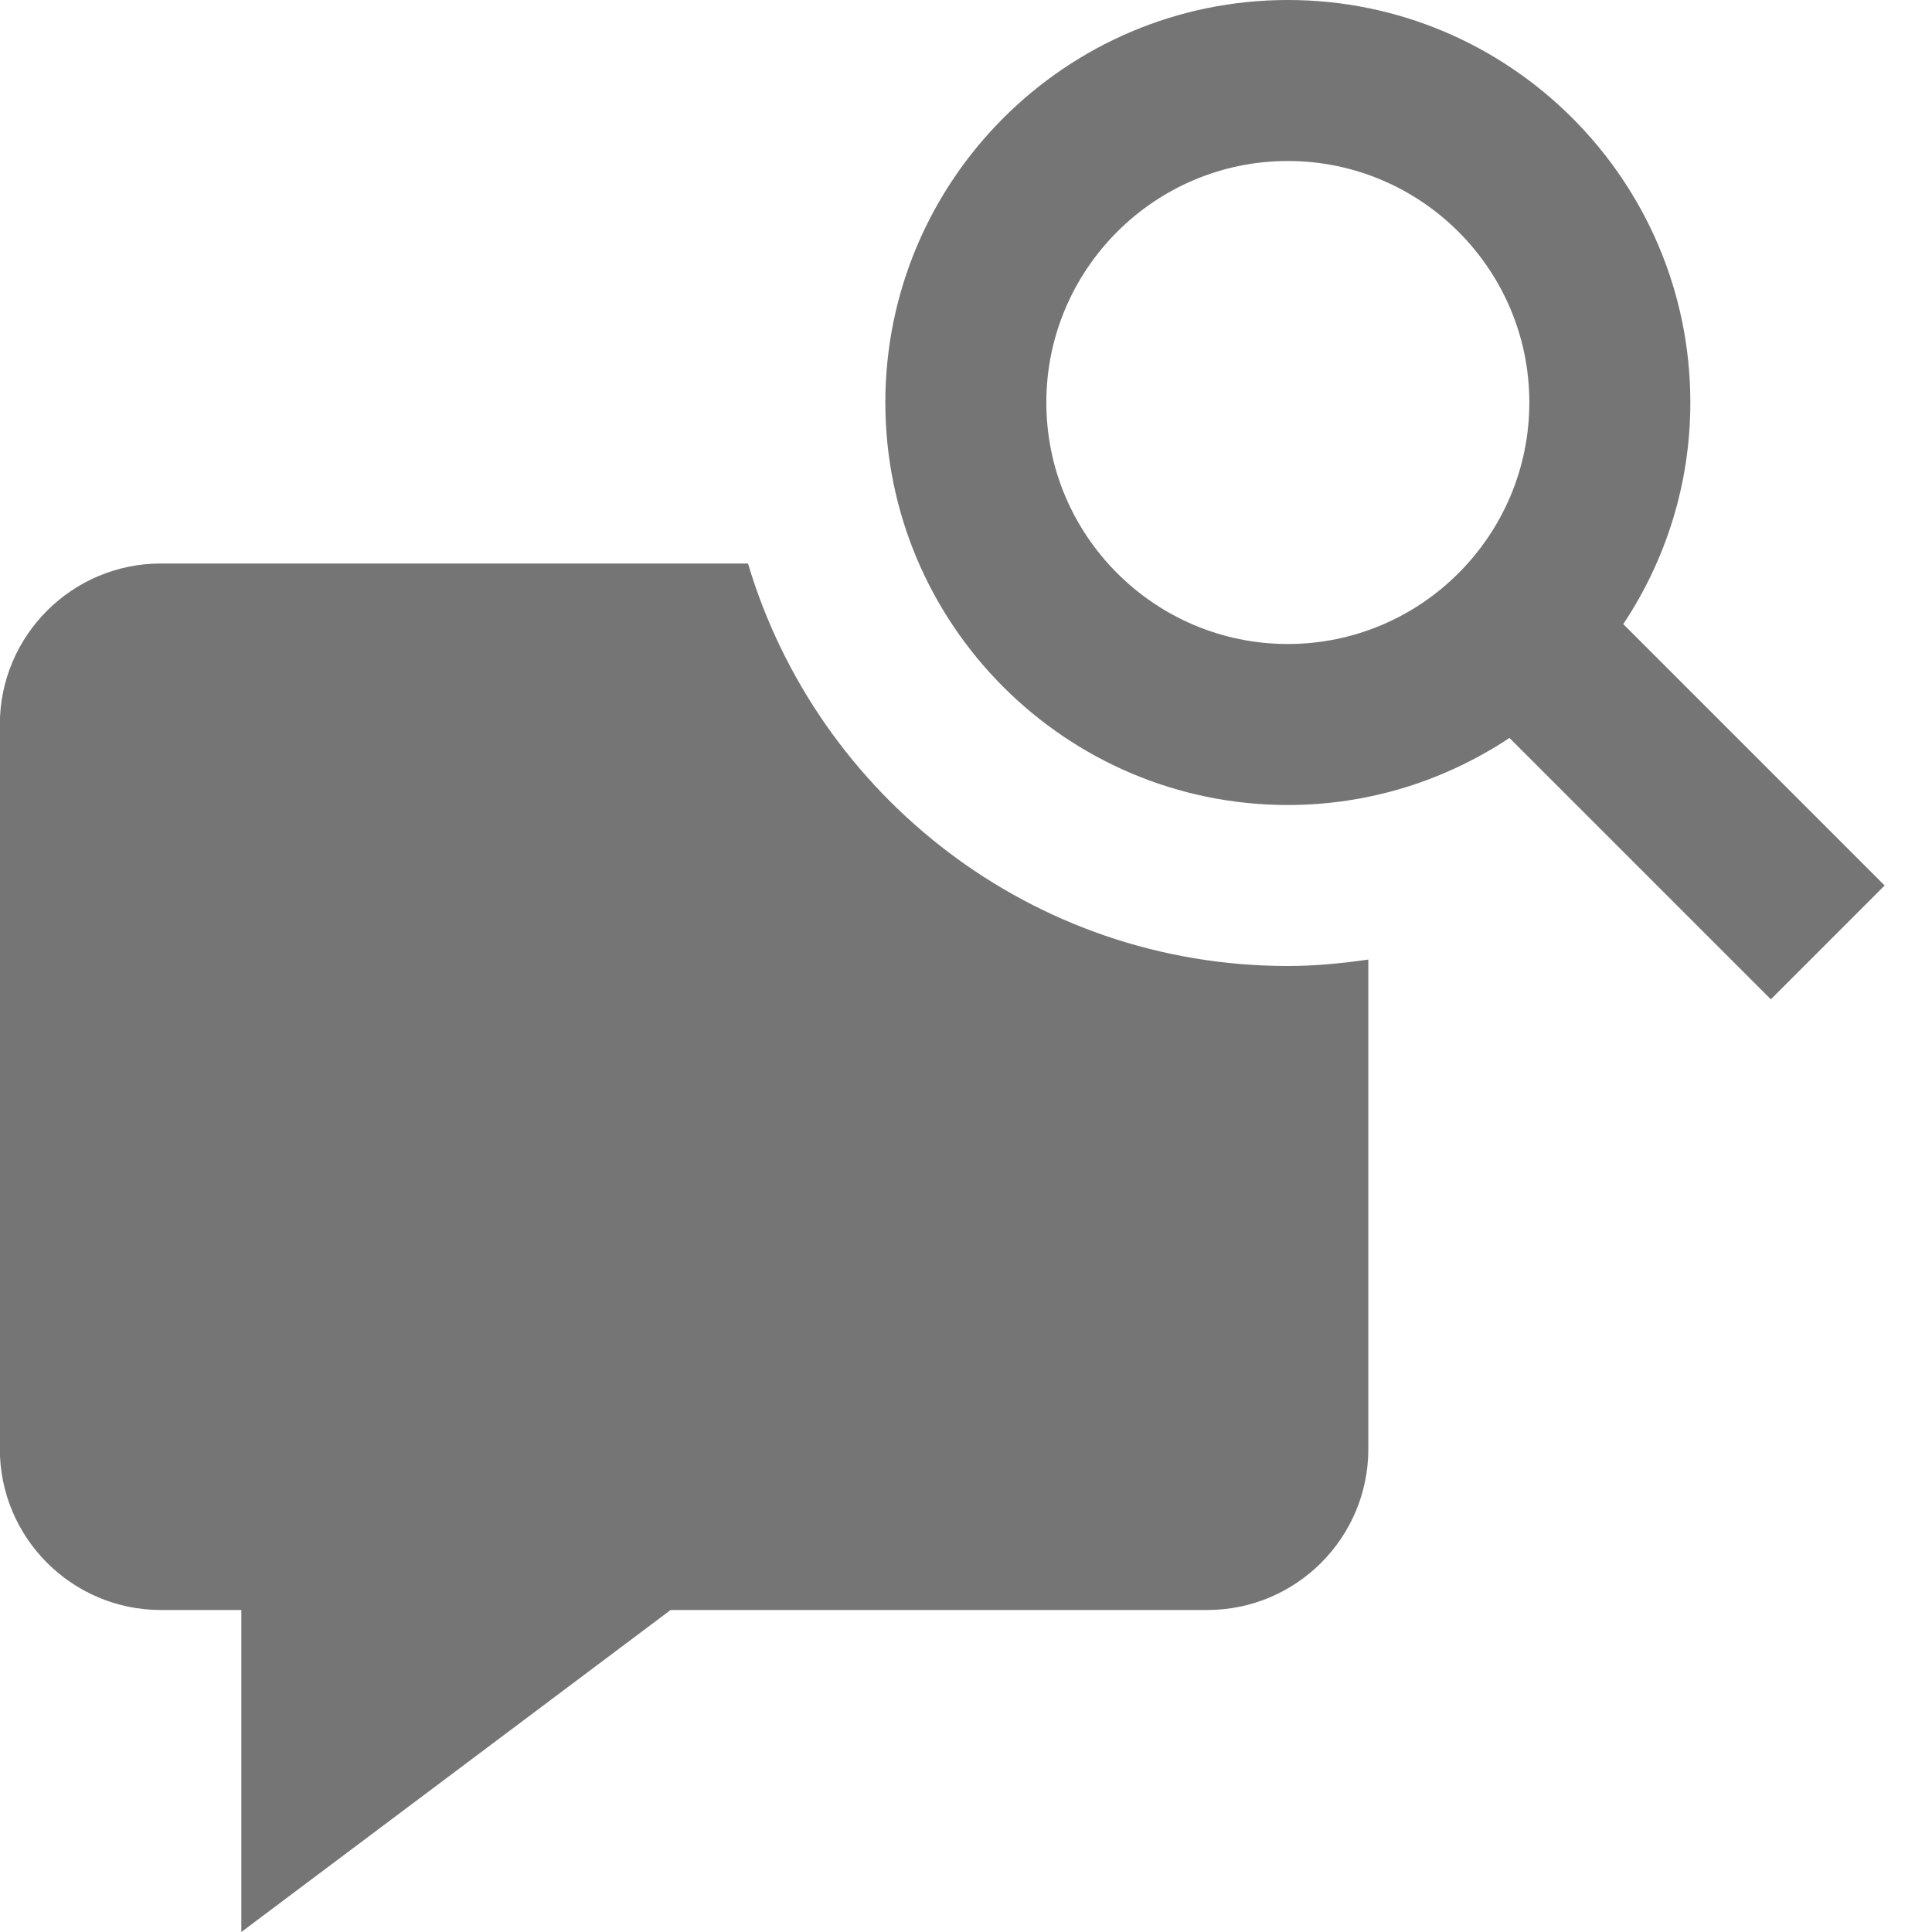<?xml version="1.0" encoding="utf-8"?>
<!-- Generator: Adobe Illustrator 17.1.0, SVG Export Plug-In . SVG Version: 6.00 Build 0)  -->
<!DOCTYPE svg PUBLIC "-//W3C//DTD SVG 1.1//EN" "http://www.w3.org/Graphics/SVG/1.1/DTD/svg11.dtd">
<svg version="1.1" xmlns="http://www.w3.org/2000/svg" xmlns:xlink="http://www.w3.org/1999/xlink" x="0px" y="0px" width="24px"
	 height="24px" viewBox="0 0 24 24" enable-background="new 0 0 24 24" xml:space="preserve">
<g id="Frame_-_24px">
	<rect fill="none" width="24" height="24"/>
</g>
<g id="Filled_Icons">
	<g>
		<path fill="#757575" d="M15.998,12c-3.171,0-5.845-2.109-6.706-5H1.998c-1.103,0-2,0.897-2,2v9c0,1.103,0.897,2,2,2h1v4l5.333-4
			h6.667c1.103,0,2-0.897,2-2v-6.08C16.67,11.967,16.338,12,15.998,12z"/>
		<path fill="#757575" d="M23.412,11l-3.247-3.247C20.69,6.963,20.998,6.018,20.998,5c0-2.757-2.243-5-5-5c-2.757,0-5,2.243-5,5
			s2.243,5,5,5c1.018,0,1.963-0.309,2.753-0.833l3.247,3.247L23.412,11z M12.998,5c0-1.654,1.346-3,3-3s3,1.346,3,3s-1.346,3-3,3
			S12.998,6.654,12.998,5z"/>
	</g>
</g>
</svg>
